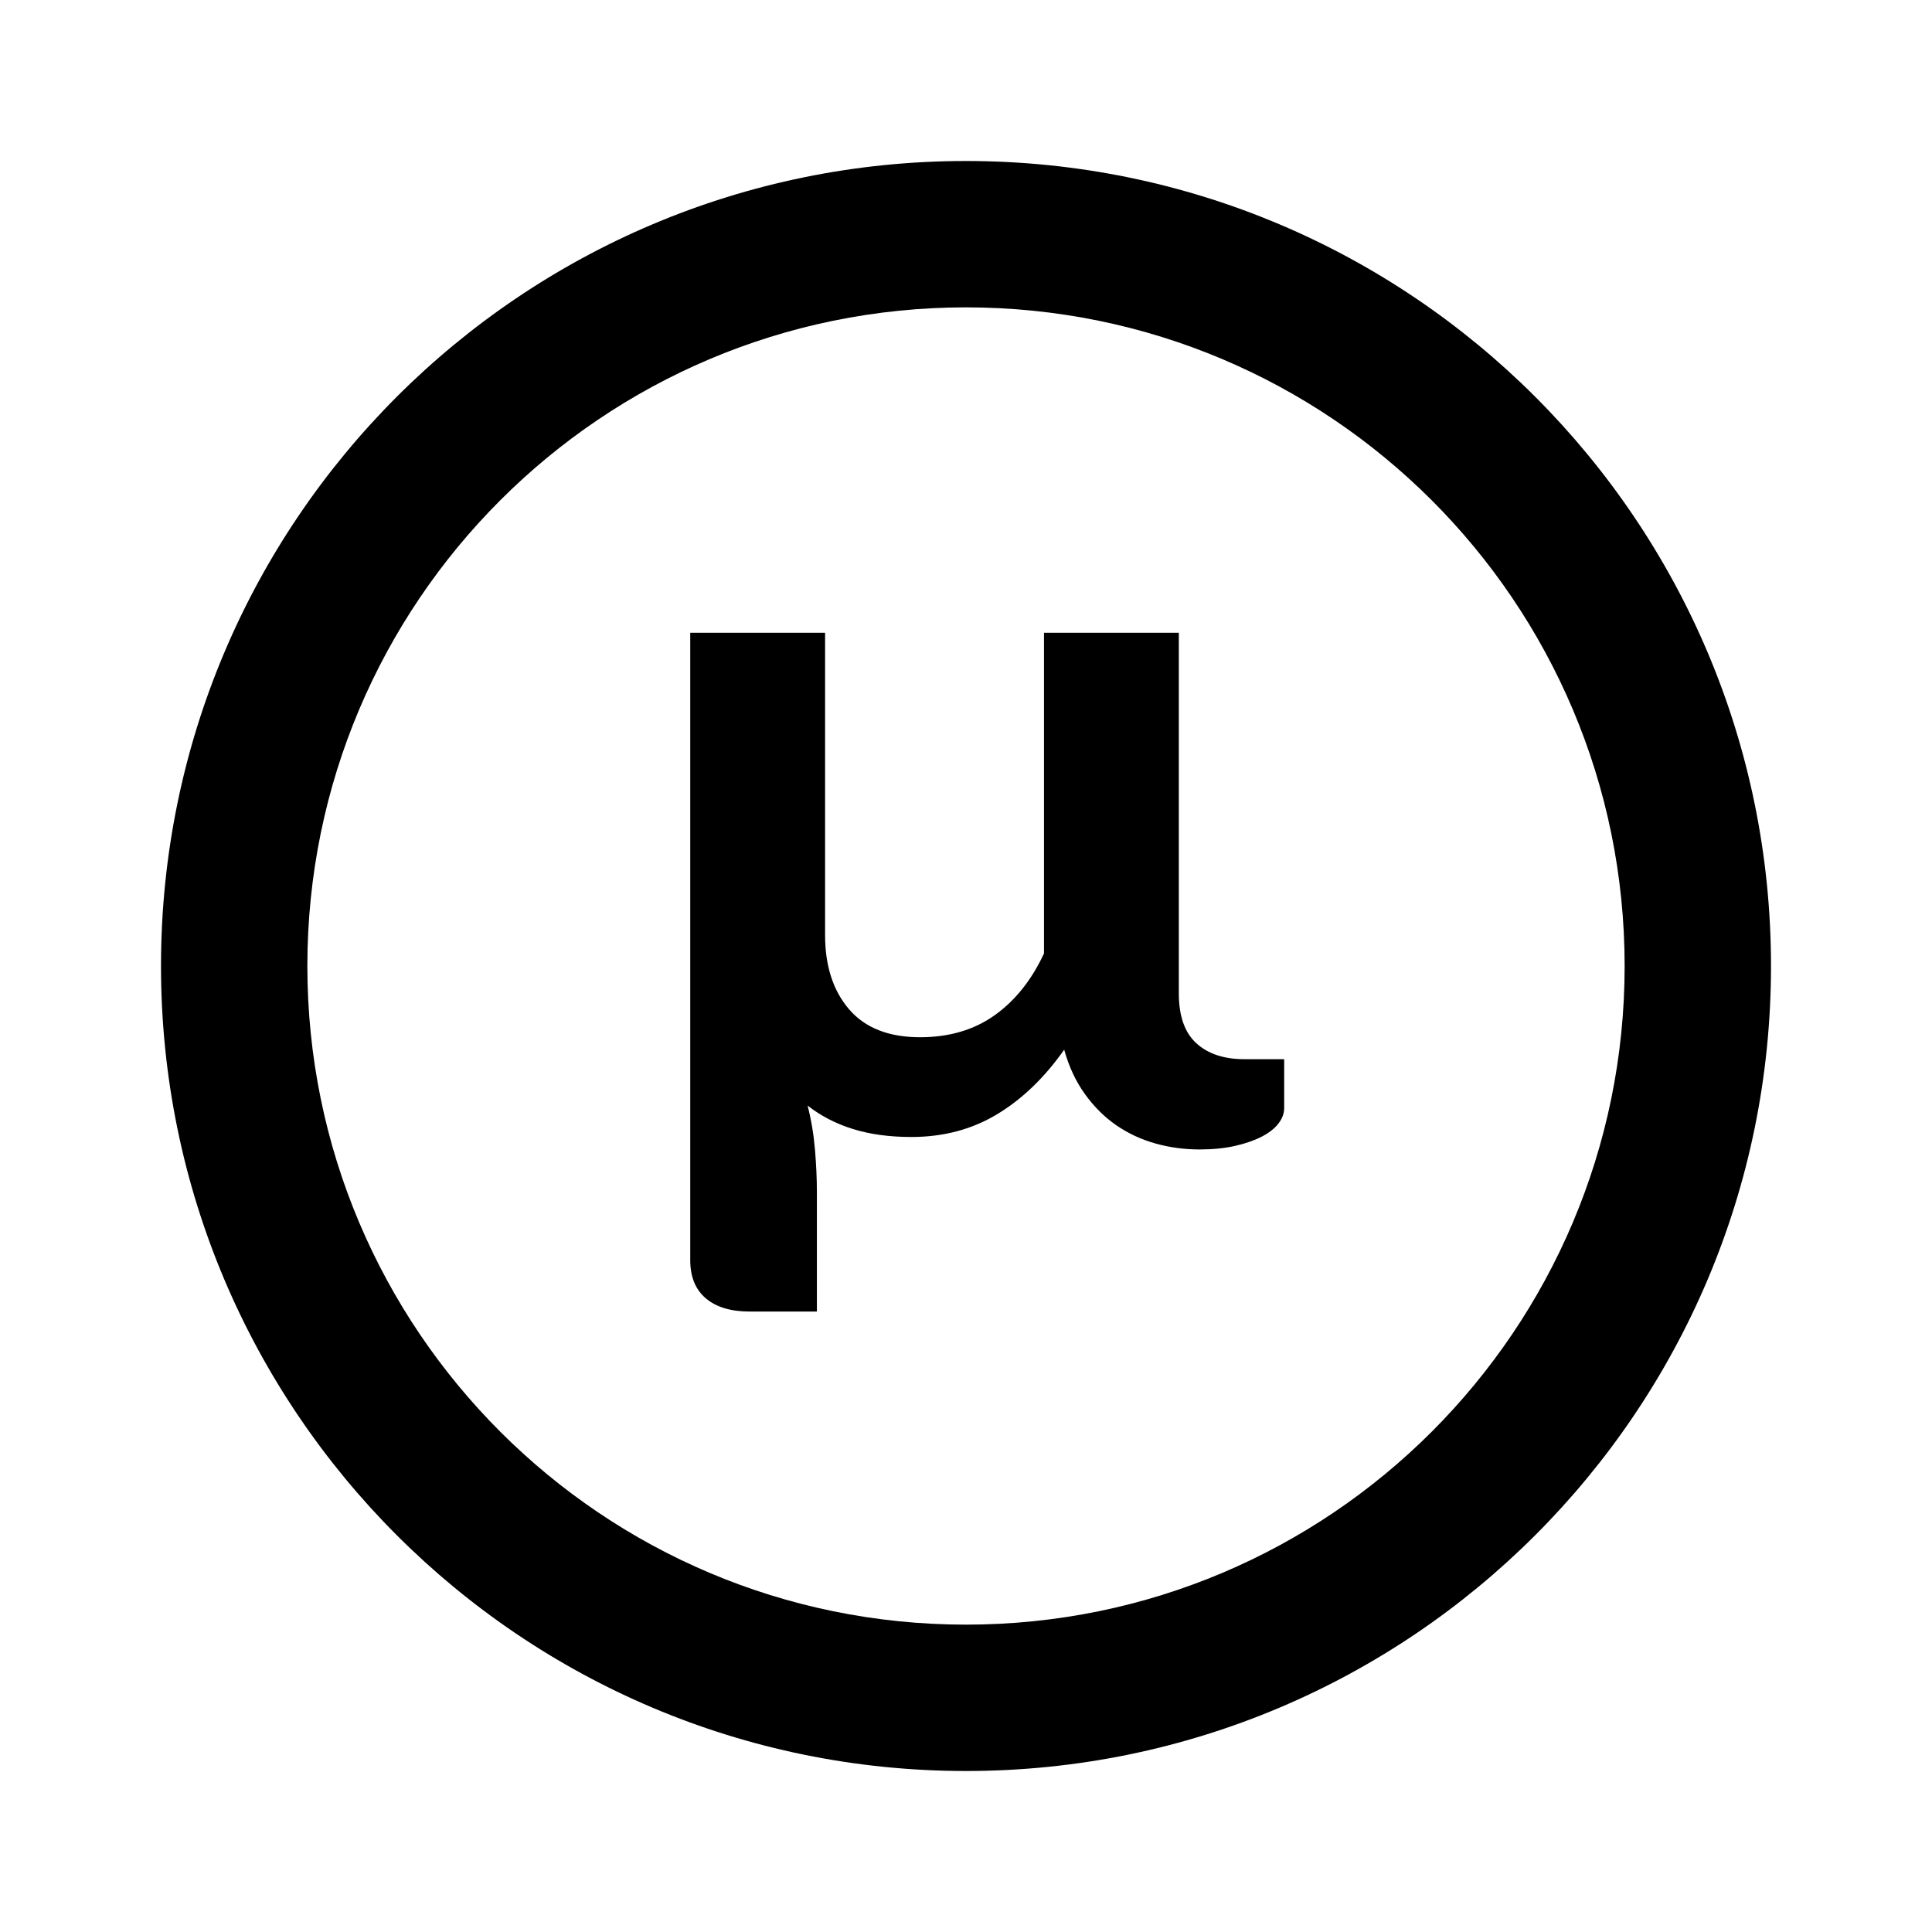 <svg viewBox="0 0 1920 1920" version="1.1" xmlns="http://www.w3.org/2000/svg">
    <path d="M960 1760c441.828 0 800-358.172 800-800s-358.172-800-800-800-800 358.172-800 800 358.172 800 800 800zm0-145.455c361.495 0 654.545-293.05 654.545-654.545 0-361.495-293.05-654.545-654.545-654.545-361.495 0-654.545 293.05-654.545 654.545 0 361.495 293.05 654.545 654.545 654.545zm316.206-561.942v48.573c0 5.287-1.9 10.409-5.697 15.365-3.797 4.957-9.403 9.335-16.818 13.135-7.414 3.8-16.275 6.856-26.583 9.17-10.307 2.312-21.971 3.469-34.991 3.469-15.19 0-29.838-1.983-43.944-5.948-14.105-3.965-27.035-9.995-38.79-18.09-11.754-8.096-22.152-18.422-31.193-30.979-9.042-12.556-15.914-27.26-20.616-44.112-19.53 27.756-41.773 49.151-66.728 64.186-24.956 15.035-53.347 22.552-85.174 22.552-21.7 0-41.05-2.644-58.049-7.93-16.999-5.287-32.008-13.052-45.028-23.296 3.616 14.209 6.058 28.83 7.324 43.865 1.265 15.034 1.898 28.995 1.898 41.882v118.954H745.09c-18.807 0-33.365-4.378-43.672-13.134-10.308-8.757-15.462-21.396-15.462-37.917v-623.52h134v300.36c0 30.73 7.957 55.347 23.87 73.85 15.914 18.505 39.423 27.757 70.527 27.757 28.934 0 53.618-7.27 74.052-21.808 20.435-14.54 36.8-35.026 49.097-61.46v-318.7h134v358.351c0 22.47 5.787 38.99 17.36 49.565 11.574 10.573 27.488 15.86 47.741 15.86h39.604z" stroke="none" stroke-width="1" fill-rule="evenodd"/>
</svg>
